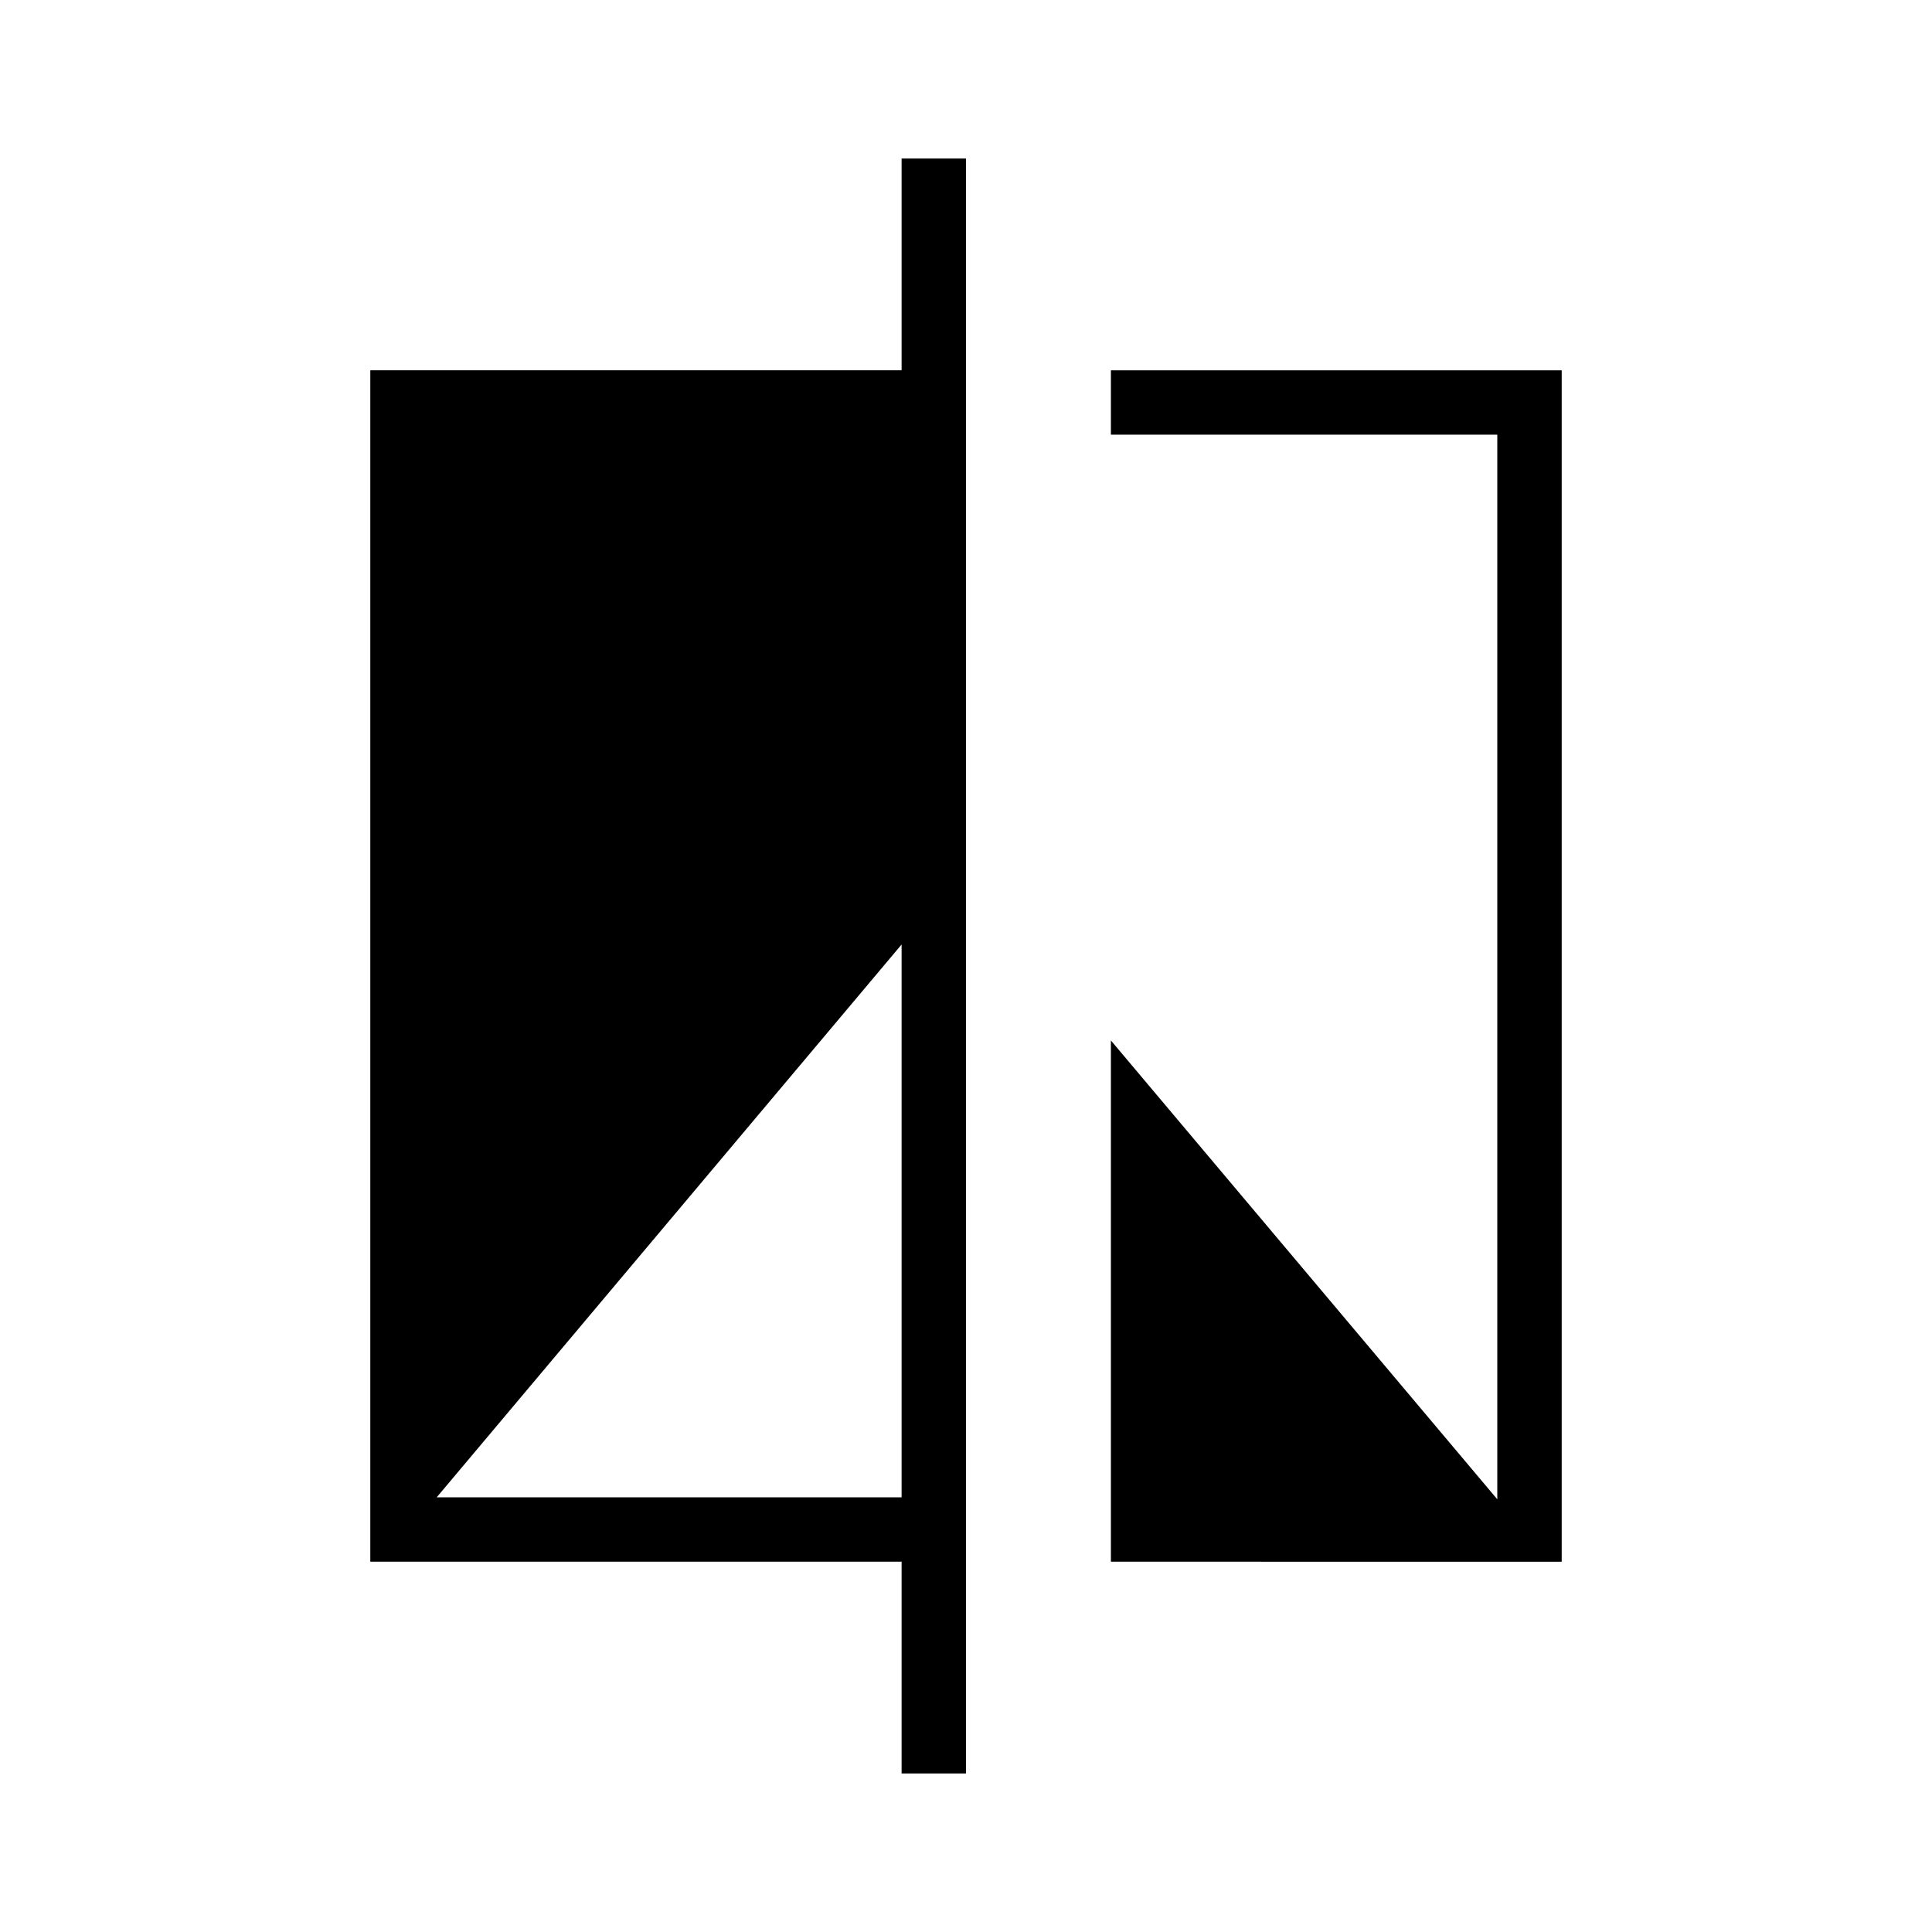 <svg xmlns="http://www.w3.org/2000/svg" height="20" viewBox="0 -960 960 960" width="20"><path d="M448-78.769V-184H184v-592h264v-105.231h32v802.462h-32ZM217-216h231v-274.692L217-216Zm335 32v-259l192 228v-529H552v-32h224v592H552Z"/></svg>